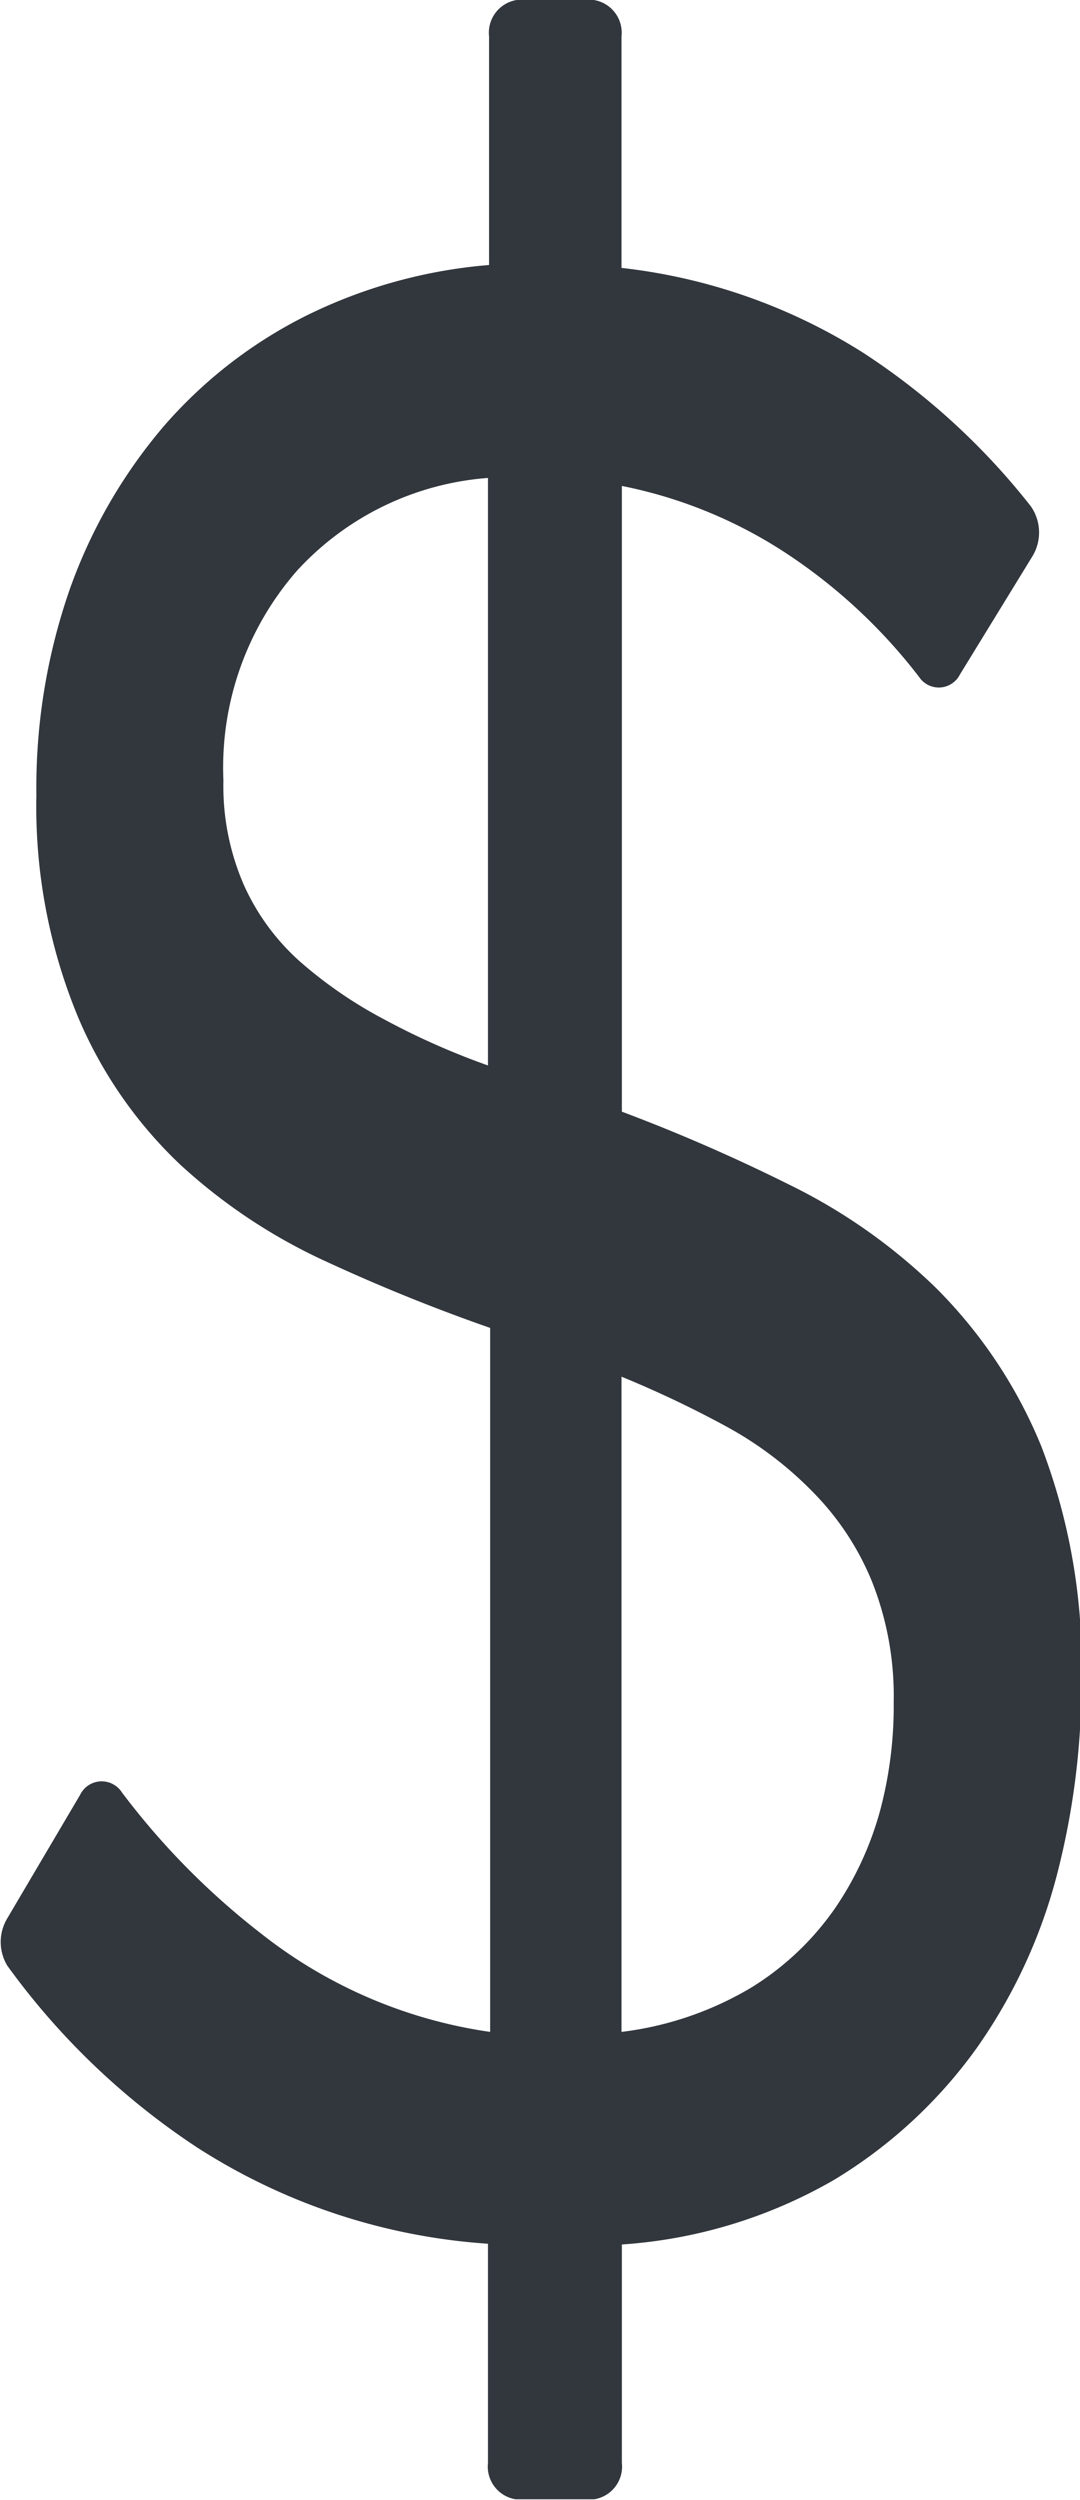 <svg xmlns="http://www.w3.org/2000/svg" viewBox="0 0 29.68 68.68"><defs><style>.cls-1{fill:#32373e;}</style></defs><title>dollar1-gray</title><g id="Layer_2" data-name="Layer 2"><g id="Layer_1-2" data-name="Layer 1"><path class="cls-1" d="M13.41,61.64a16.85,16.85,0,0,1-8-2.65A20,20,0,0,1,.2,54a1.26,1.26,0,0,1,0-1.3l2-3.39a.66.66,0,0,1,1.15-.07,20.45,20.45,0,0,0,3.84,3.89,13.16,13.16,0,0,0,6.28,2.69V36.48q-2.27-.79-4.5-1.82a15.33,15.33,0,0,1-4-2.65,12,12,0,0,1-2.83-4.08A15.1,15.1,0,0,1,1,21.84a16.55,16.55,0,0,1,.92-5.66A14.23,14.23,0,0,1,4.5,11.71,12.69,12.69,0,0,1,8.44,8.66a13.87,13.87,0,0,1,5-1.38V1a.91.91,0,0,1,.76-1h2.12a.91.91,0,0,1,.76,1V7.36a15.67,15.67,0,0,1,6.64,2.33,19.11,19.11,0,0,1,4.61,4.22,1.26,1.26,0,0,1,.05,1.36l-2,3.26a.65.65,0,0,1-1.12.07,15,15,0,0,0-3.43-3.25,12.75,12.75,0,0,0-4.74-2V30.54q2.32.87,4.59,2a15.59,15.59,0,0,1,4.05,2.85,13.18,13.18,0,0,1,2.89,4.35,16.81,16.81,0,0,1,1.1,6.49,21.11,21.11,0,0,1-.68,5.3,14.65,14.65,0,0,1-2.21,4.75,13.23,13.23,0,0,1-3.9,3.6,13.44,13.44,0,0,1-5.84,1.78v6a.91.91,0,0,1-.76,1H14.17a.91.91,0,0,1-.76-1ZM6.14,21.44a6.8,6.8,0,0,0,.57,2.89,6.24,6.24,0,0,0,1.55,2.1A12,12,0,0,0,10.55,28a20.24,20.24,0,0,0,2.86,1.27V13.13a7.92,7.92,0,0,0-5.24,2.54A8.21,8.21,0,0,0,6.14,21.44ZM24.56,46.76a8.52,8.52,0,0,0-.6-3.32A7.56,7.56,0,0,0,22.35,41,10,10,0,0,0,20,39.21a29.19,29.19,0,0,0-2.92-1.39v18a9.11,9.11,0,0,0,3.57-1.22,7.76,7.76,0,0,0,2.3-2.18,8.9,8.9,0,0,0,1.25-2.73A11.16,11.16,0,0,0,24.56,46.76Z"/></g></g></svg>